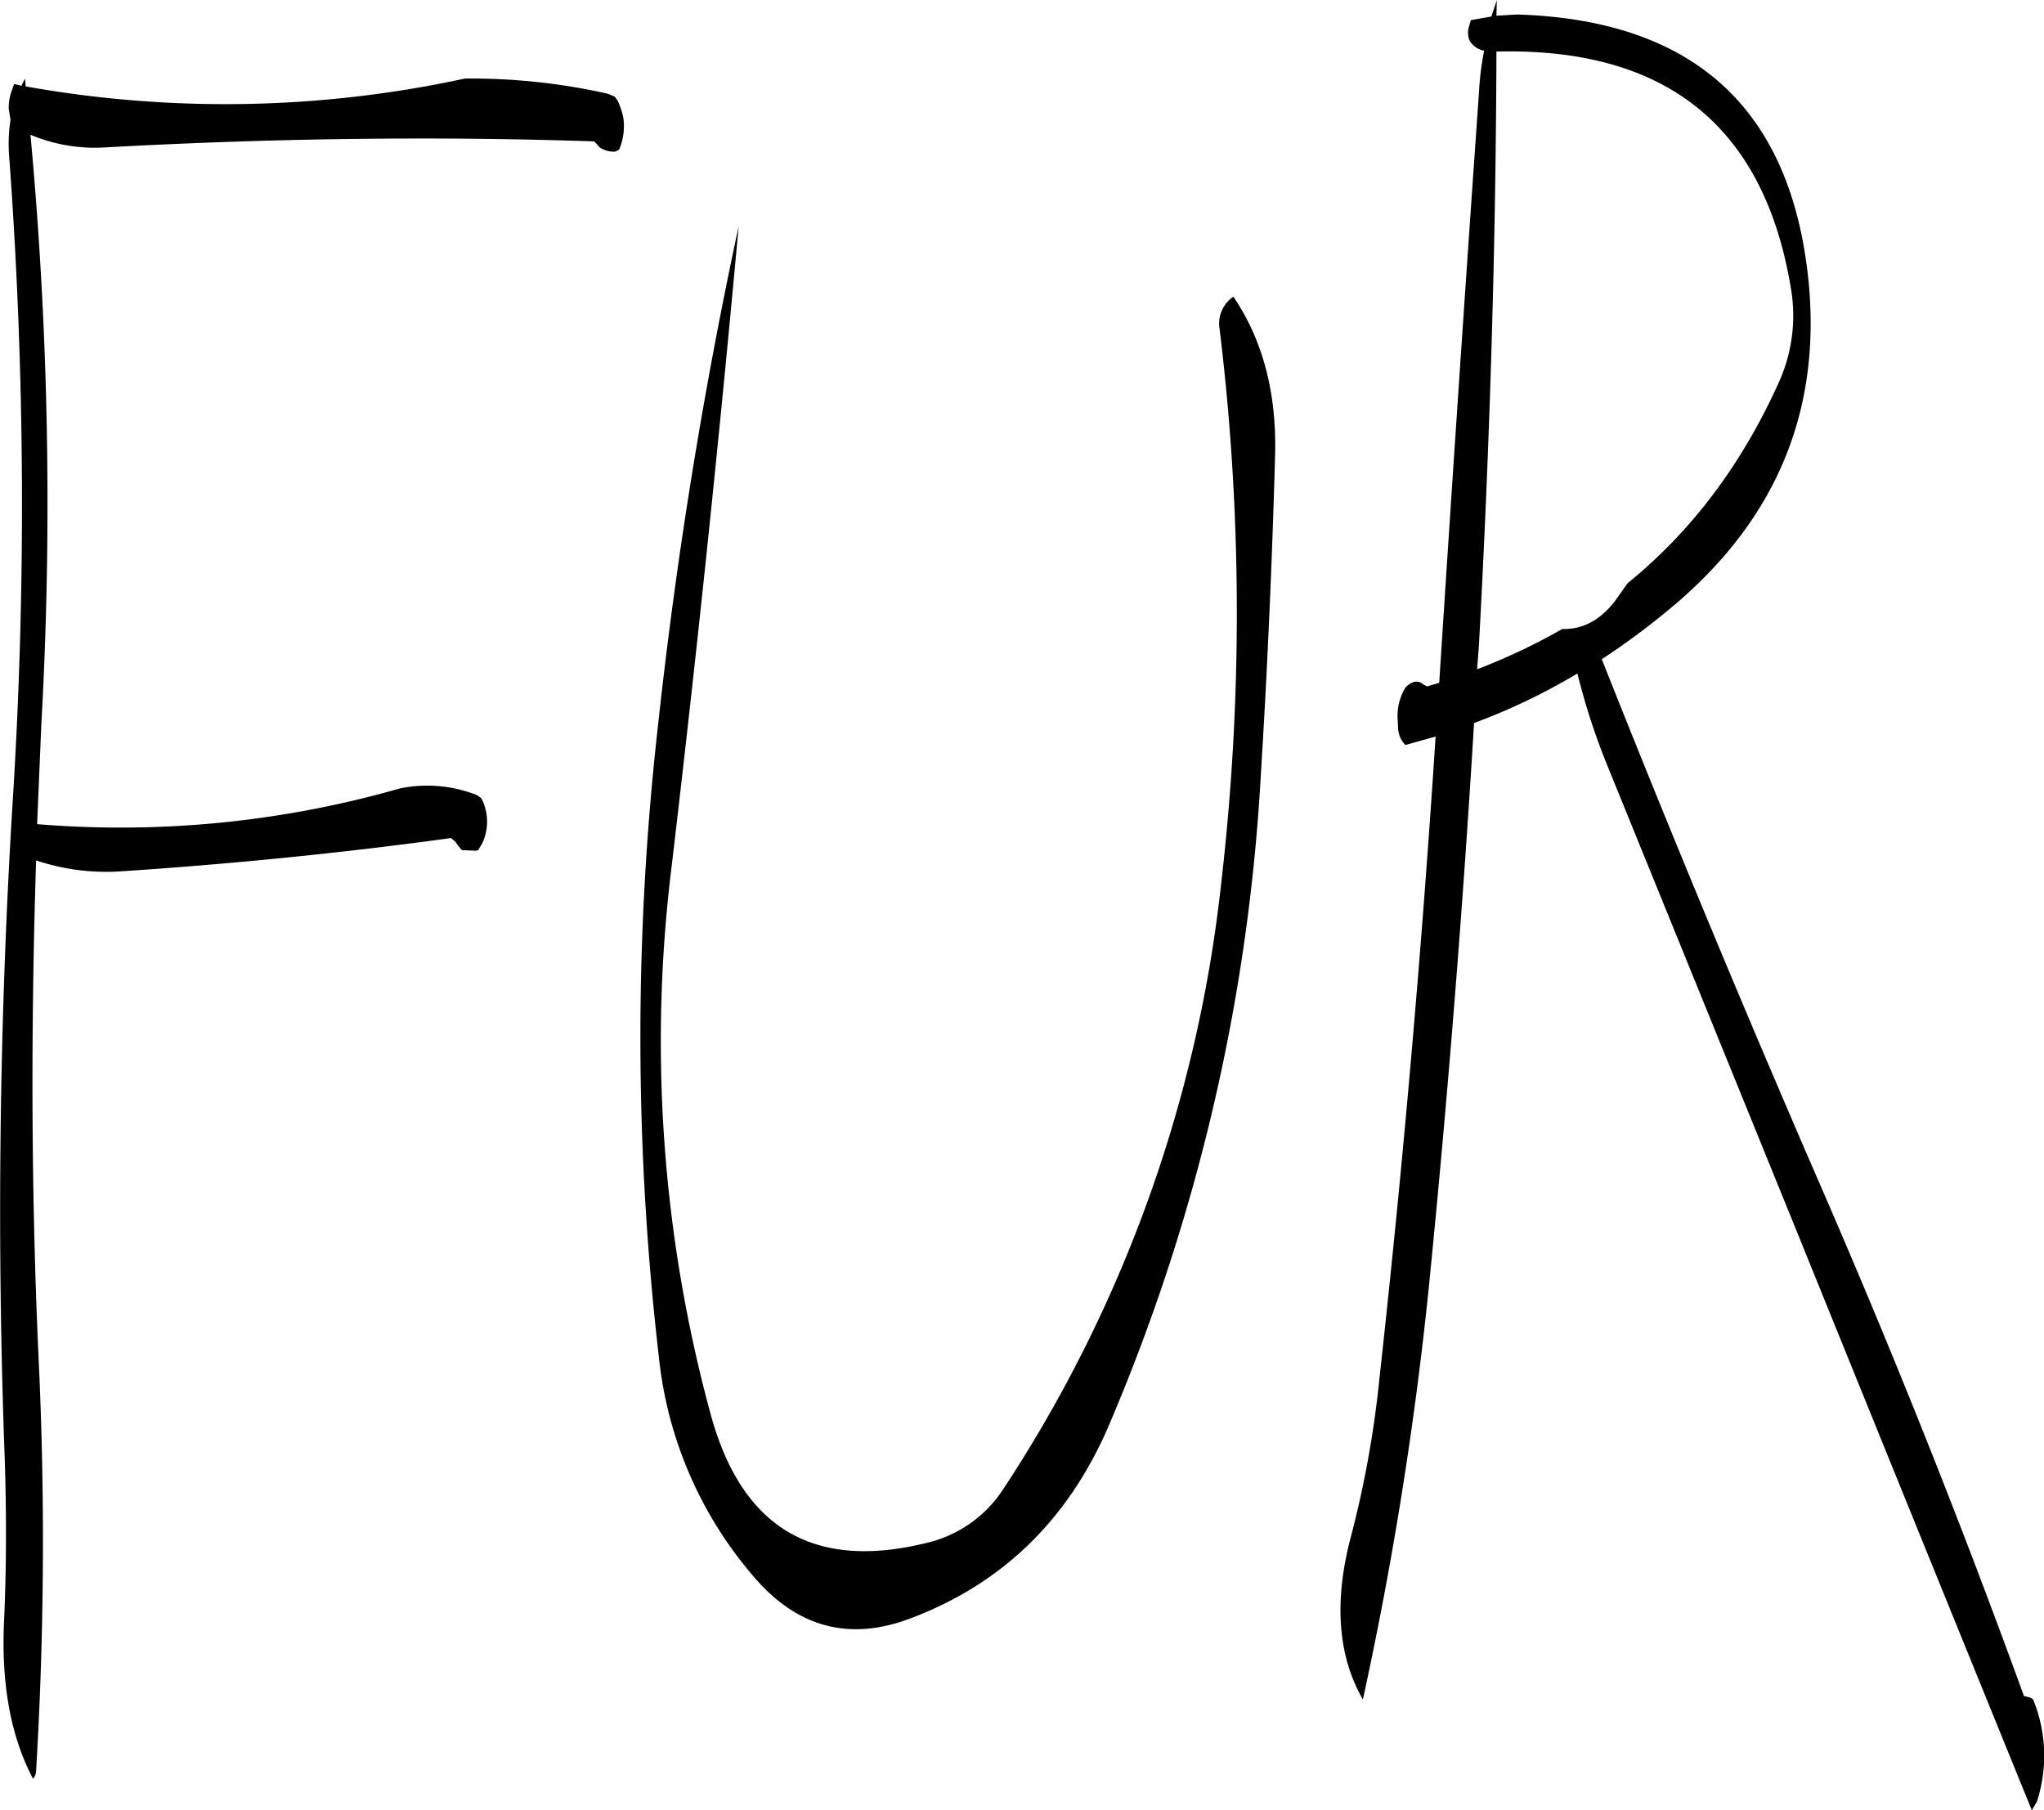 <svg id="Layer_1" data-name="Layer 1" xmlns="http://www.w3.org/2000/svg" viewBox="0 0 405.91 359.52"><defs><style>.cls-1{fill-rule:evenodd;}</style></defs><path class="cls-1" d="M329,148.8q8.82,13,8.28,31.68c-.6,21.6-1.56,43-2.88,64.2a382.12,382.12,0,0,1-30,128Q292.38,401,264.72,411.36q-17.82,6.66-30.6-7.92a79.35,79.35,0,0,1-19.2-44,550.48,550.48,0,0,1-.24-124.92,971,971,0,0,1,16.08-99.72c-3.84,42.12-8.28,84.6-13.32,127.2a282.11,282.11,0,0,0,7.68,108.48c6.12,22.8,20.4,31.44,43.08,25.8a24.9,24.9,0,0,0,15.12-10.68,271.83,271.83,0,0,0,43.2-119.76,466.44,466.44,0,0,0-.24-110.52A6.45,6.45,0,0,1,329,148.8ZM206.16,109.08l.6.84a17.11,17.11,0,0,1,1.08,3.24,11.88,11.88,0,0,1-.84,6.48l-.84.36a5.15,5.15,0,0,1-3-.84l-1.08-1.2c-32.16-1.08-64.56-.6-97.2,1.2a33,33,0,0,1-14.76-2.52,792.84,792.84,0,0,1,2.16,117.12l-.84,19.8a201.75,201.75,0,0,0,72-7.08,26.8,26.8,0,0,1,15.36,1.32l.84.6.36.72a10.16,10.16,0,0,1-.12,8.16l-.84,1.44-.48.12-2.76-.12-.72-.84-.6-.84-.84-.72c-21.84,3-43.68,5.16-65.4,6.6a43.83,43.83,0,0,1-17-2.16c-1.08,33.72-1,67.44.6,101.16a767.11,767.11,0,0,1-.6,79.68,2.53,2.53,0,0,1-.6,1.56c-4.44-8.4-6.36-18.84-5.76-31.44.48-10.68.48-21.48.12-32.4Q82.62,314.7,86.52,250.2a942.57,942.57,0,0,0-.6-128.88,32.07,32.07,0,0,1,.24-7.68l-.36-2.16a10.11,10.11,0,0,1,.48-3.24l.6-1.68,1.44.36.72-1.44.12,1.56a225.06,225.06,0,0,0,87.24-1.56,124.08,124.08,0,0,1,28.32,3Zm198.6,100.2c-2.88,3.72-6.36,5.64-10.44,5.52a122.09,122.09,0,0,1-16.92,8l.36-4.68c2.16-39.72,3.36-79,3.48-118q50.4-1.26,58.44,46.8a32.07,32.07,0,0,1-2.28,18.72c-7.32,16.32-17.28,29.64-30.12,40.08ZM381.24,93l4.08-.24q53.28,1.62,58,54c2.16,25.08-6.6,46-26.28,62.88a145.75,145.75,0,0,1-14.88,11.16q21.06,53.1,44,105.84Q467.58,376,486,426.72l1,.24a1.93,1.93,0,0,1,.84.48,29.54,29.54,0,0,1,.72,20.28l-1,1.68q-23.22-57.06-47.16-116.16l-36.84-90.6a134.52,134.52,0,0,1-6.24-19,123.76,123.76,0,0,1-20.52,9.84q-3.42,56.34-9,112.2a733.73,733.73,0,0,1-13.08,81.72c-4.92-8.52-5.76-19.2-2.52-31.8A204.54,204.54,0,0,0,358,363.72c4.68-42.36,8.4-85,11.16-127.56l-6,1.68a5.07,5.07,0,0,1-1.44-3.24l-.12-2.4a11,11,0,0,1,1.56-5.76c1.32-1.32,2.52-1.56,3.6-.6l.72.36,2.4-.72c2.52-39.24,5.16-78.36,7.92-117.6a55,55,0,0,1,1-7.92,4.32,4.32,0,0,1-2.88-2,4.15,4.15,0,0,1-.24-2.4l.24-.84.24-.84,4.08-.72,1.08-3.24Z" transform="translate(-84.07 -89.88)"/></svg>